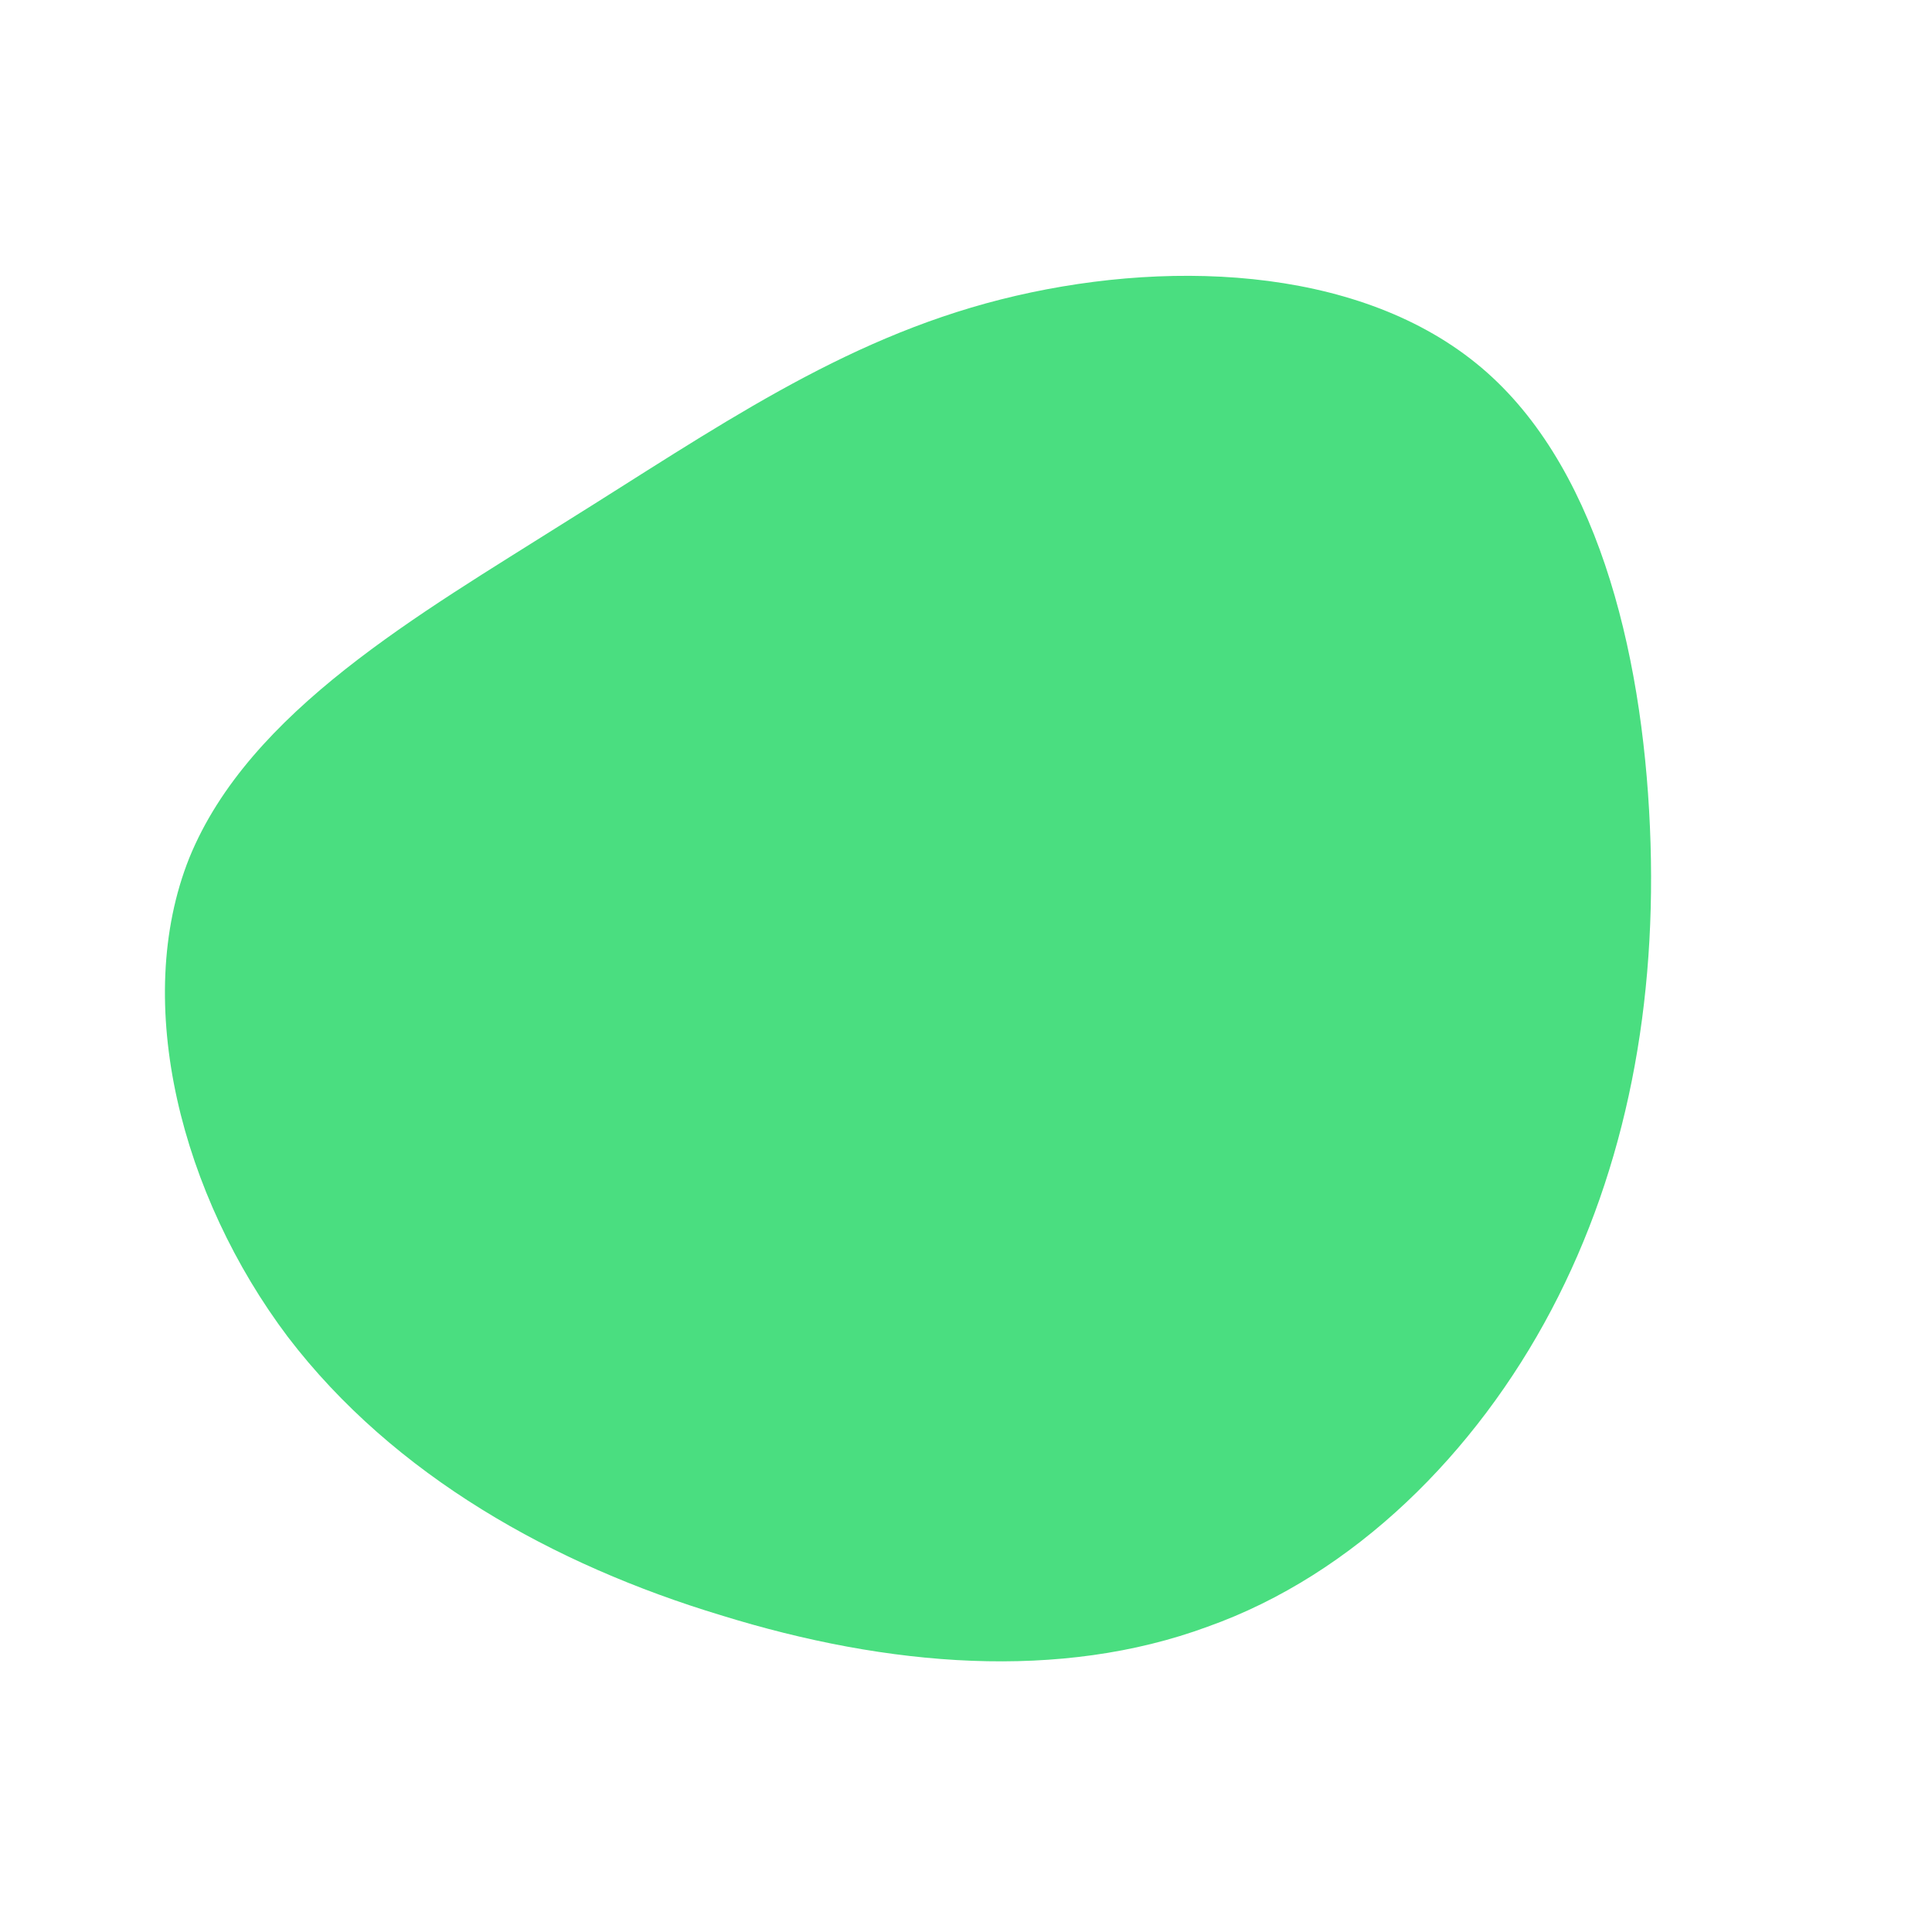 <!--?xml version="1.0" standalone="no"?-->
              <svg id="sw-js-blob-svg" viewBox="0 0 100 100" xmlns="http://www.w3.org/2000/svg" version="1.1">
                    <defs> 
                        <linearGradient id="sw-gradient" x1="0" x2="1" y1="1" y2="0">
                            <stop id="stop1" stop-color="rgba(74, 222, 128, 1)" offset="0%"></stop>
                            <stop id="stop2" stop-color="rgba(74, 222, 128, 1)" offset="100%"></stop>
                        </linearGradient>
                    </defs>
                <path fill="url(#sw-gradient)" d="M26.4,-31.2C32.6,-26.2,35,-16.4,35.4,-7.2C35.8,1.9,34.2,10.4,30.3,17.8C26.4,25.2,20.1,31.5,12.5,34.2C4.9,37,-4,36.3,-12.7,33.6C-21.3,31,-29.6,26.4,-35.1,19.2C-40.6,11.9,-43.2,1.9,-40.2,-5.6C-37.1,-13.2,-28.3,-18.2,-20.7,-23C-13,-27.8,-6.5,-32.4,1.8,-34.5C10.1,-36.6,20.1,-36.3,26.4,-31.2Z" width="100%" height="100%" transform="translate(50 50)" stroke-width="0" style="transition: all 0.3s ease 0s;"></path>
              </svg>